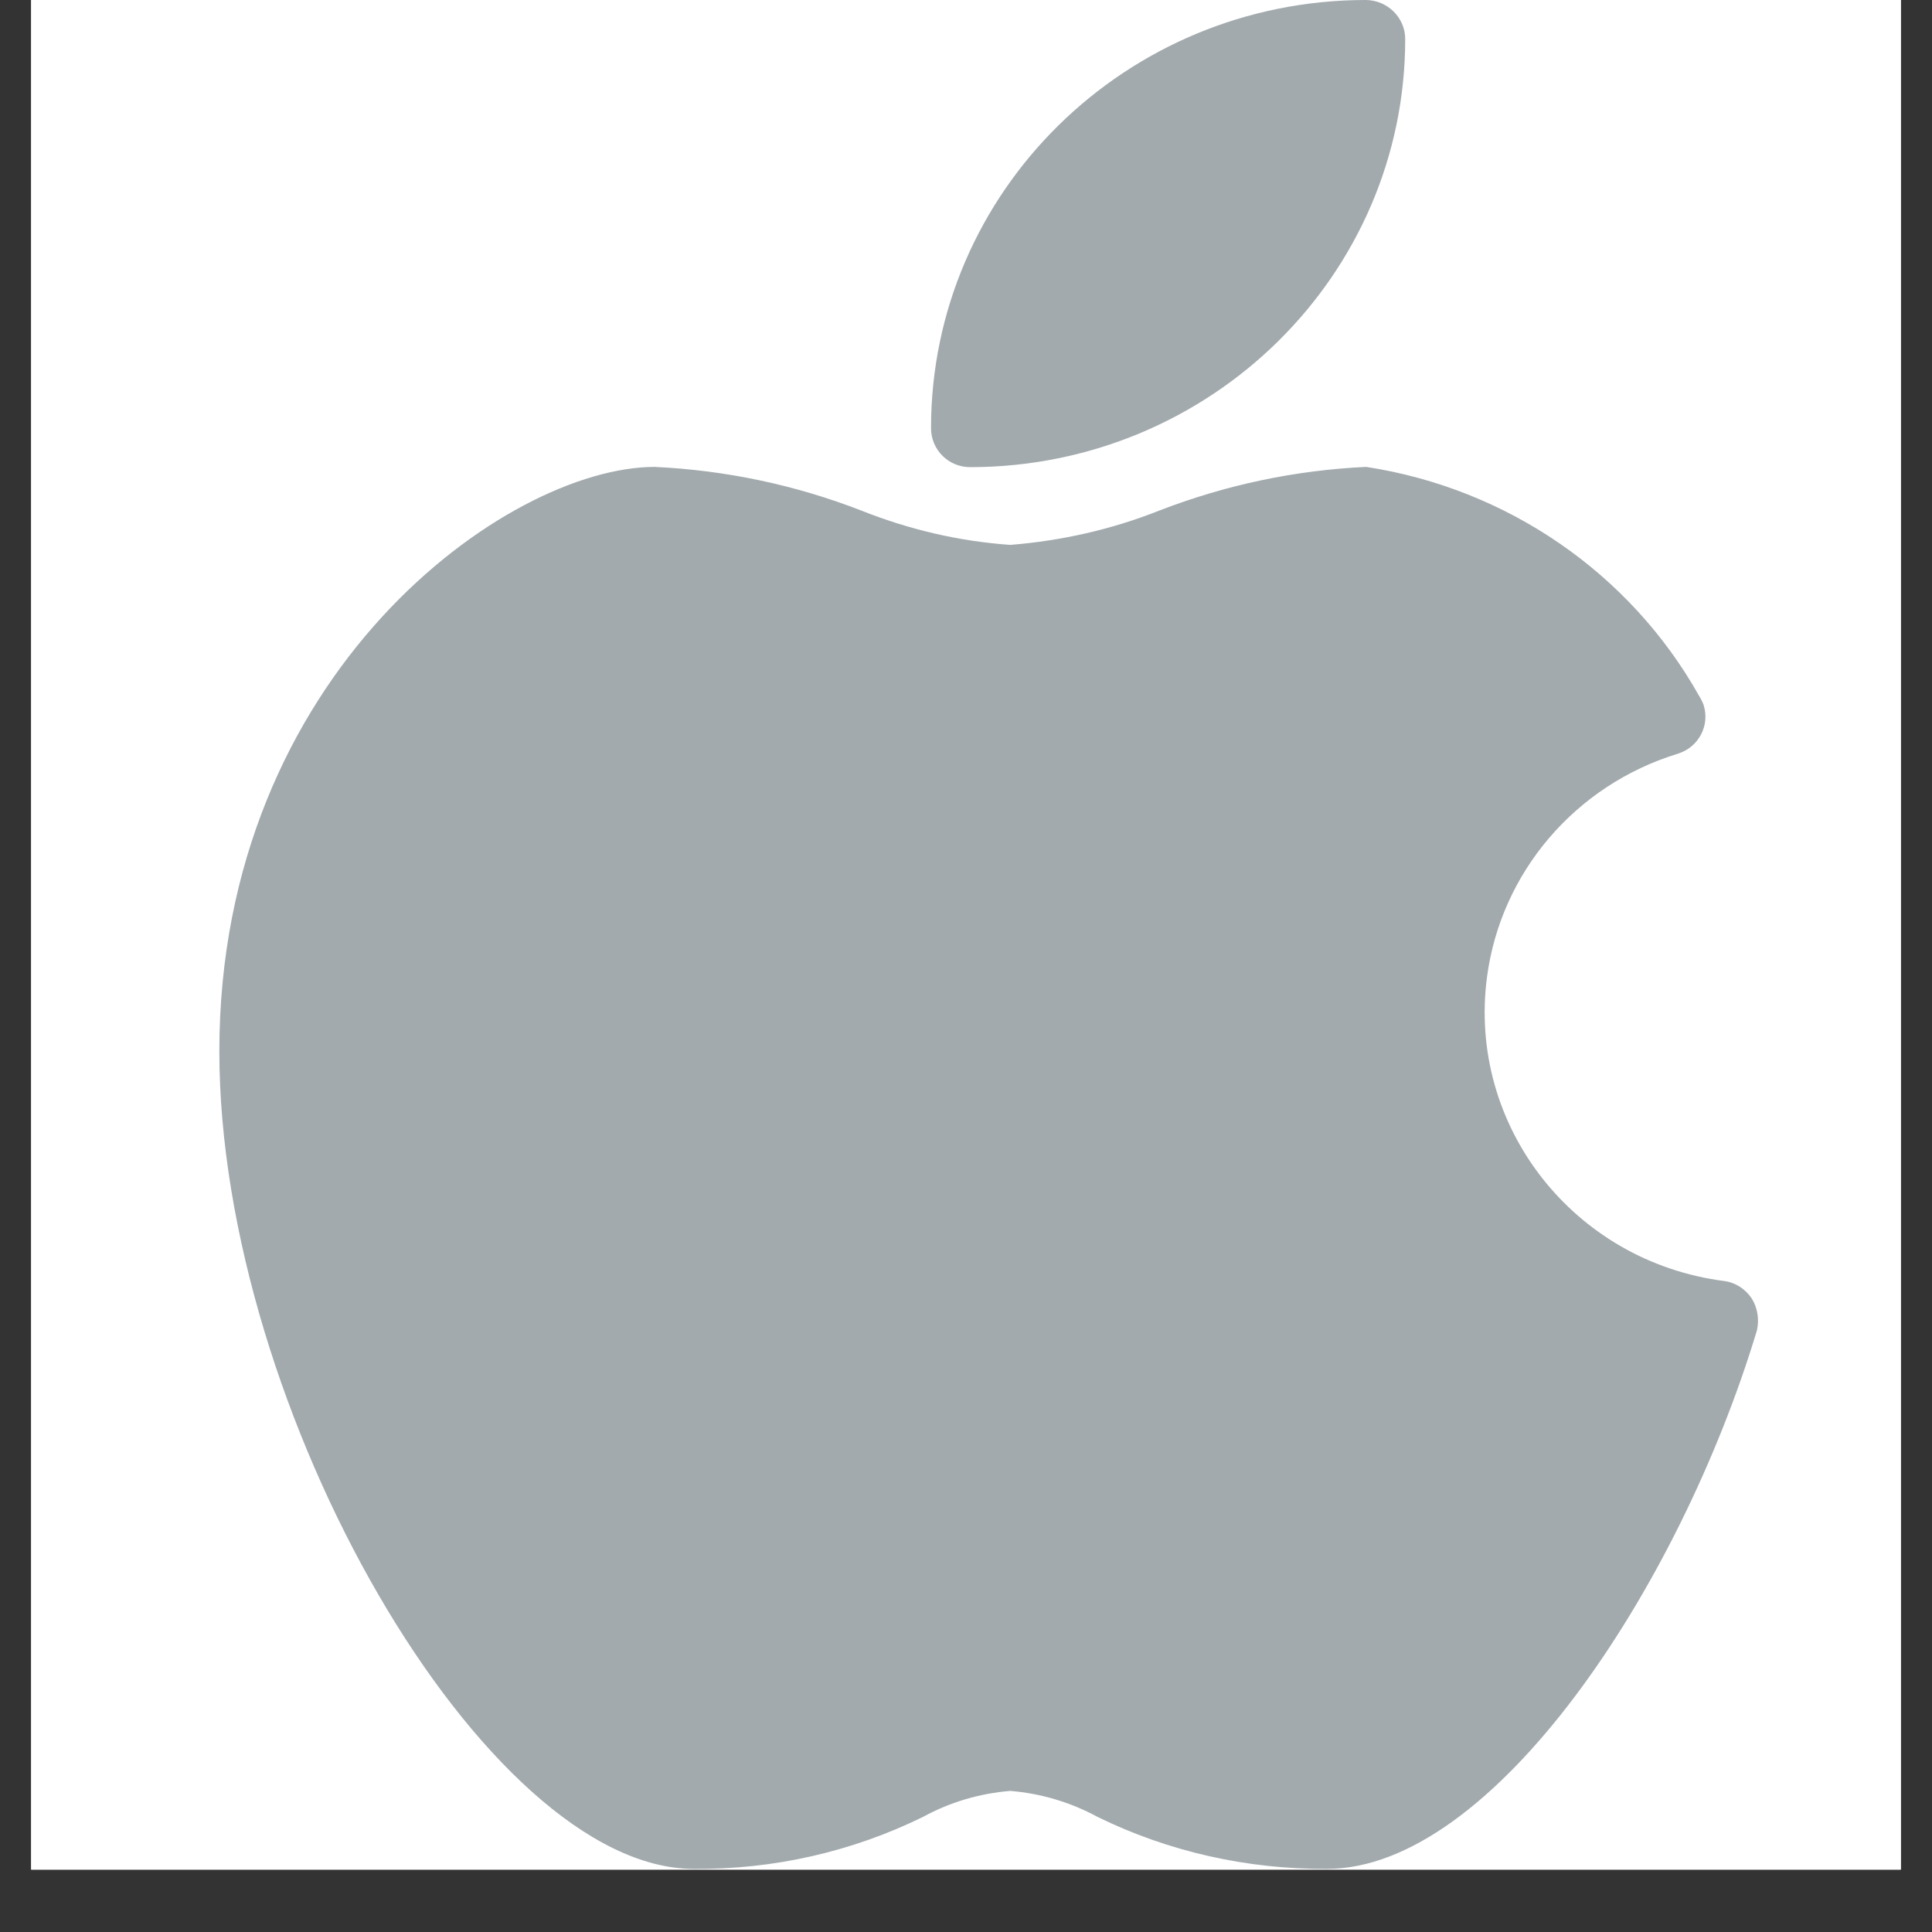 <svg xmlns="http://www.w3.org/2000/svg" xmlns:xlink="http://www.w3.org/1999/xlink" width="40" zoomAndPan="magnify" viewBox="0 0 30 30" height="40" preserveAspectRatio="xMidYMid meet" version="1.0"><rect x="0" y="0" width="30" height="30" fill="#333333" stroke="none"/><defs><clipPath id="6d626f7eea"><path d="M 0.484 0 L 29.516 0 L 29.516 29.031 L 0.484 29.031 Z M 0.484 0 " clip-rule="nonzero"/></clipPath><clipPath id="c8937e4d97"><path d="M 3.387 7 L 27.34 7 L 27.34 29.031 L 3.387 29.031 Z M 3.387 7 " clip-rule="nonzero"/></clipPath></defs><g clip-path="url(#6d626f7eea)"><path fill="#ffffff" d="M 0.484 0 L 29.516 0 L 29.516 29.031 L 0.484 29.031 Z M 0.484 0 " fill-opacity="1" fill-rule="nonzero"/><path fill="#ffffff" d="M 0.484 0 L 29.516 0 L 29.516 29.031 L 0.484 29.031 Z M 0.484 0 " fill-opacity="1" fill-rule="nonzero"/></g><g clip-path="url(#c8937e4d97)"><path fill="#a2aaad" d="M 27.199 20.16 C 27.102 20.016 26.949 19.914 26.77 19.891 C 24.434 19.59 22.785 17.48 23.09 15.172 C 23.305 13.547 24.461 12.191 26.055 11.703 C 26.379 11.602 26.555 11.262 26.453 10.945 C 26.434 10.895 26.41 10.848 26.383 10.805 C 25.312 8.898 23.402 7.586 21.215 7.25 C 20.109 7.301 19.027 7.531 17.996 7.93 C 17.258 8.223 16.477 8.398 15.688 8.461 C 14.895 8.406 14.117 8.223 13.379 7.93 C 12.355 7.531 11.266 7.301 10.164 7.25 C 7.867 7.254 3.406 10.457 3.406 16.324 C 3.406 21.902 7.539 29.02 10.773 29.02 C 12.012 29.031 13.23 28.754 14.336 28.211 C 14.75 27.984 15.211 27.848 15.688 27.809 C 16.16 27.848 16.621 27.984 17.039 28.211 C 18.145 28.754 19.367 29.027 20.605 29.02 C 23.172 29.02 26.066 24.684 27.281 20.66 C 27.32 20.492 27.293 20.309 27.199 20.16 Z M 27.199 20.16 " fill-opacity="1" fill-rule="nonzero"/></g><path fill="#a2aaad" d="M 15.066 7.254 C 18.797 7.25 21.82 4.273 21.82 0.605 C 21.82 0.273 21.543 0 21.203 0 C 17.477 0.004 14.457 2.98 14.457 6.648 C 14.457 6.984 14.727 7.254 15.066 7.254 Z M 15.066 7.254 " fill-opacity="1" fill-rule="nonzero"/></svg>